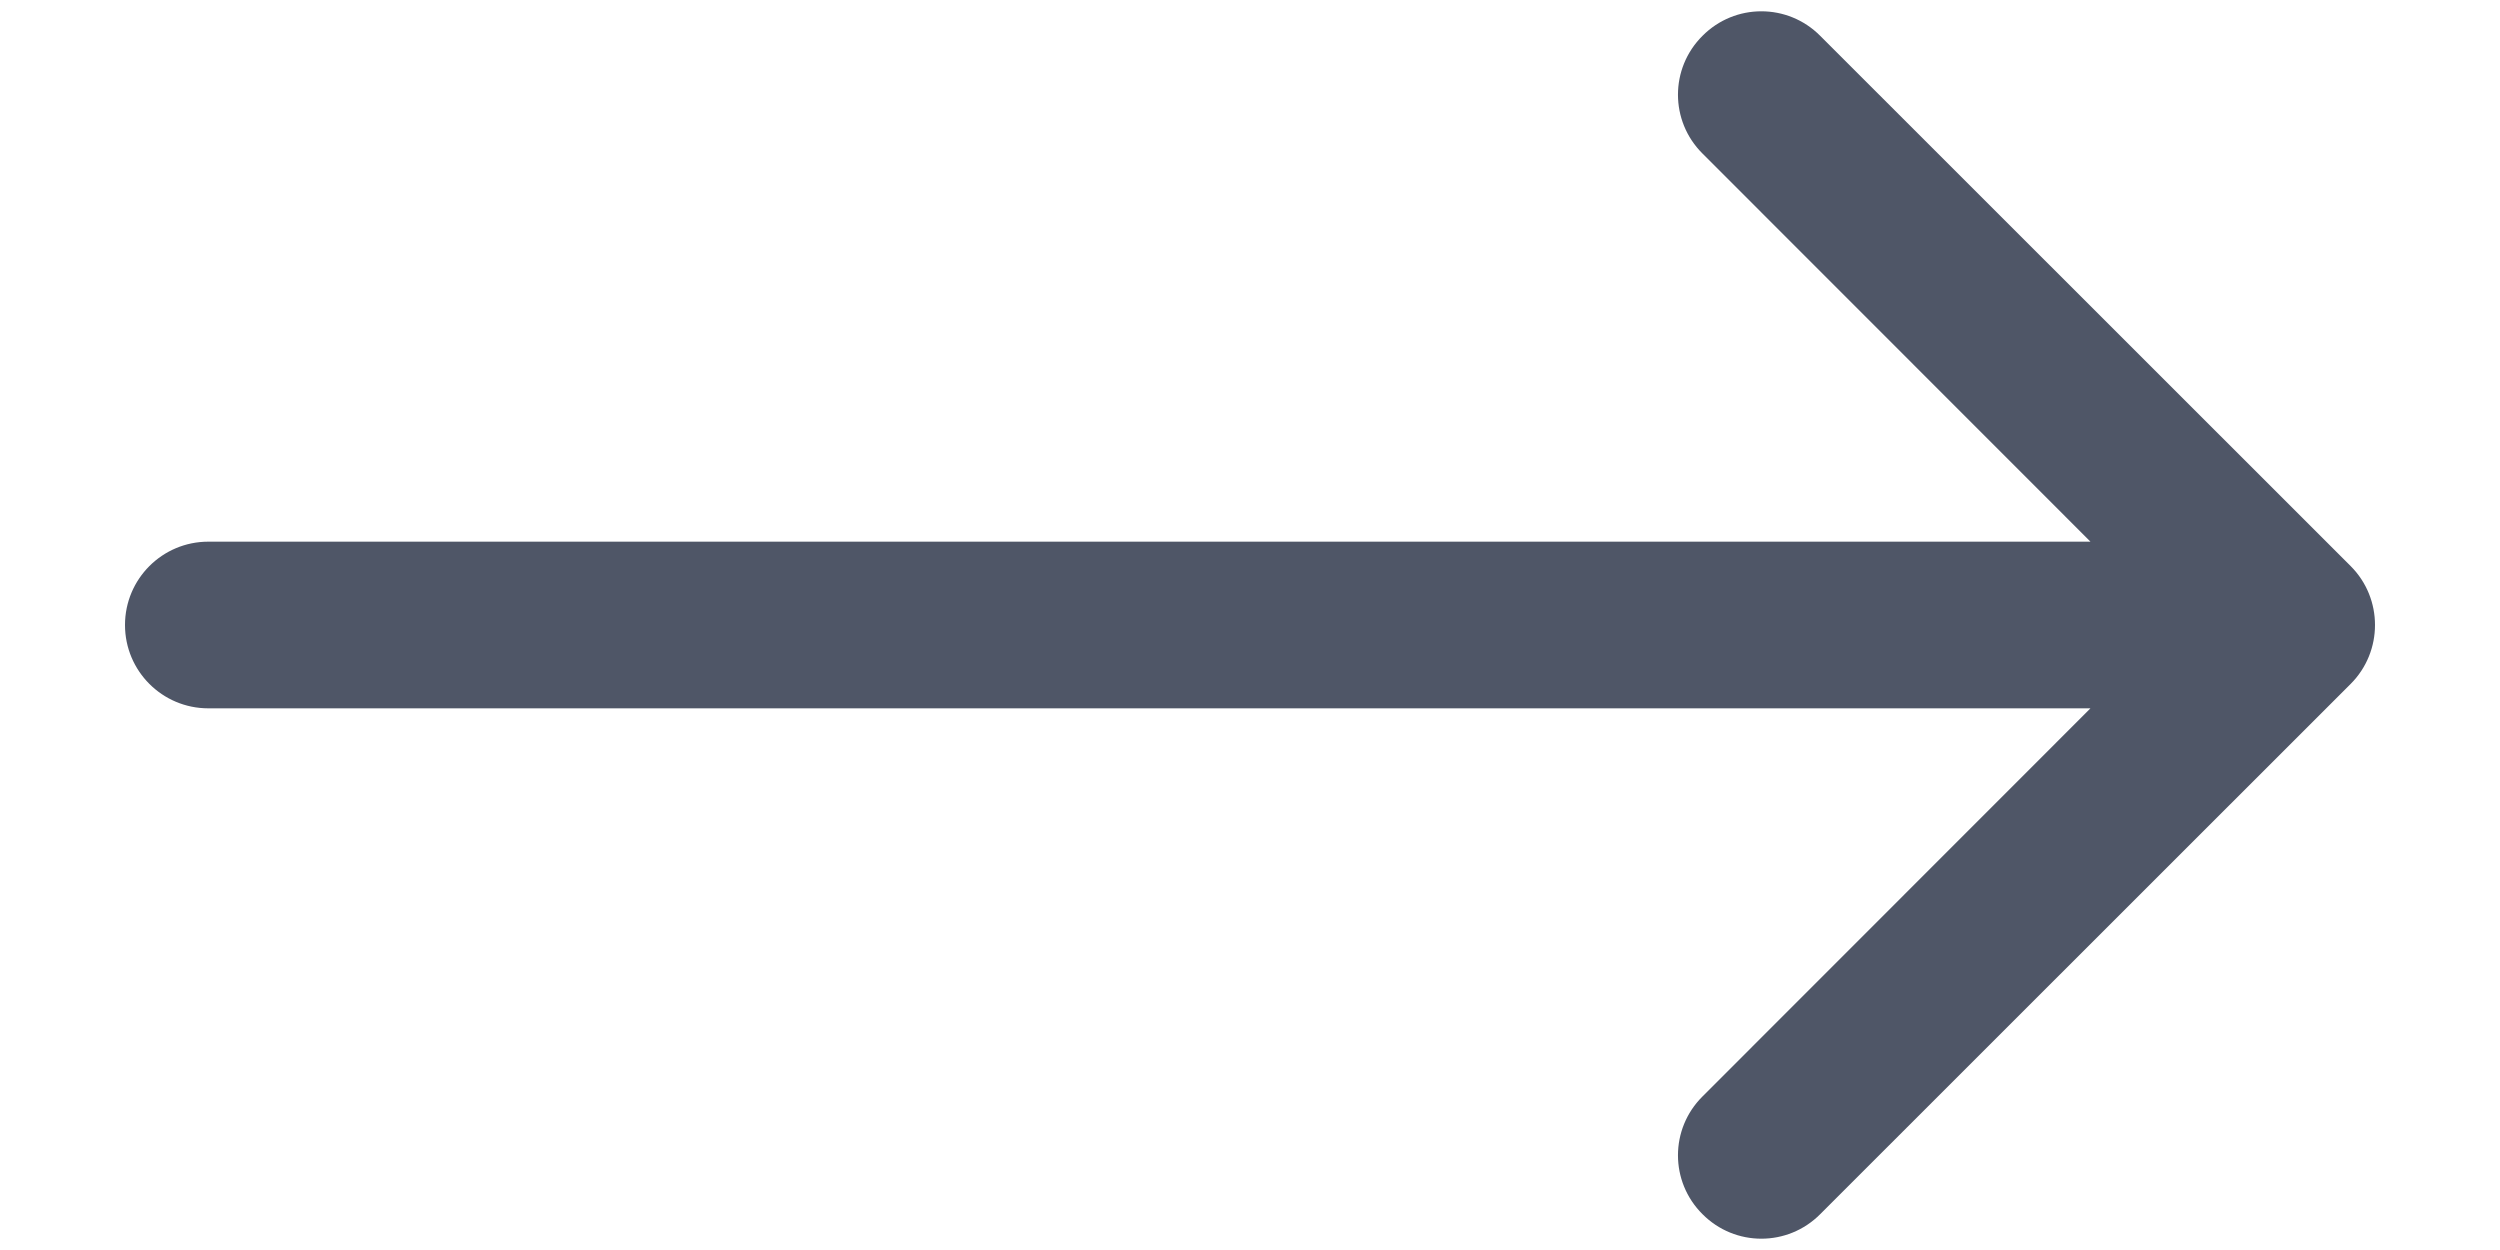 <svg width="12" height="6" viewBox="0 0 12 6" fill="none" xmlns="http://www.w3.org/2000/svg">
<path d="M11.283 3.283C11.439 3.127 11.439 2.873 11.283 2.717L8.737 0.172C8.581 0.015 8.328 0.015 8.172 0.172C8.015 0.328 8.015 0.581 8.172 0.737L10.434 3L8.172 5.263C8.015 5.419 8.015 5.672 8.172 5.828C8.328 5.985 8.581 5.985 8.737 5.828L11.283 3.283ZM1 2.6C0.779 2.6 0.6 2.779 0.6 3C0.6 3.221 0.779 3.4 1 3.4V2.6ZM11 2.6H1V3.4H11V2.6Z" fill="#4F5667"/>
</svg>

